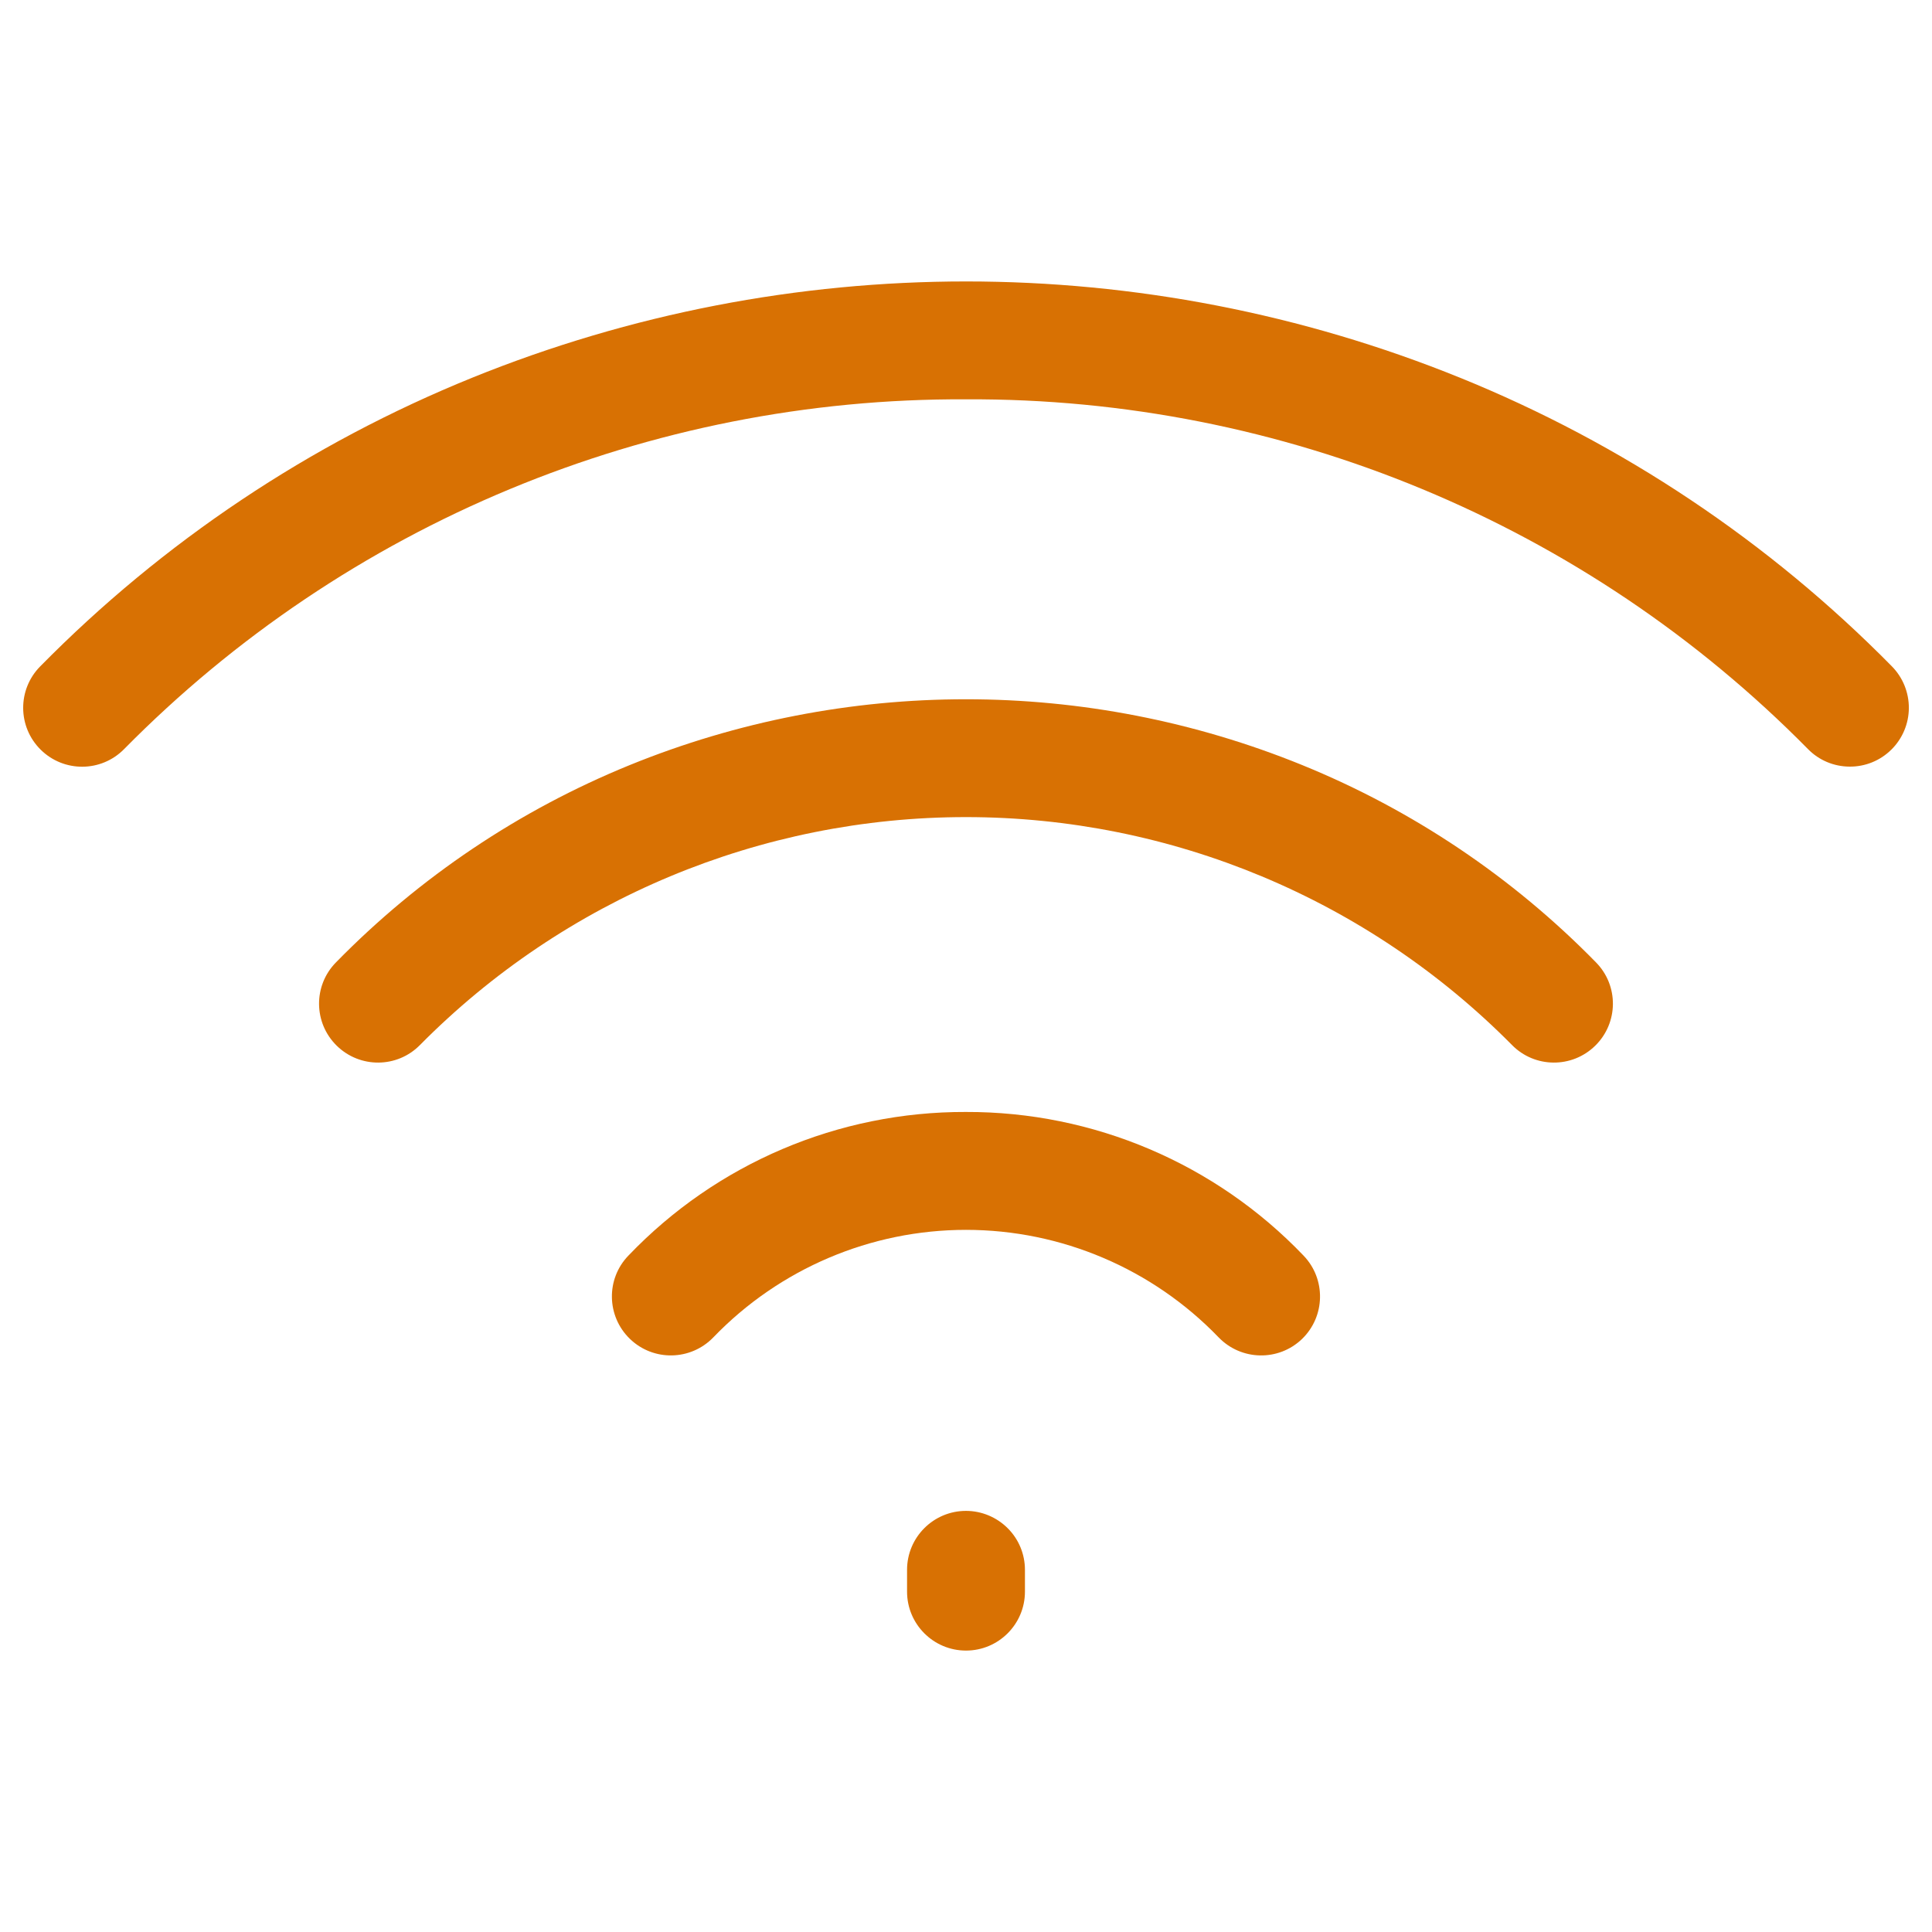 <?xml version="1.0" encoding="UTF-8"?>
<svg width="100pt" height="100pt" version="1.1" viewBox="0 0 100 100" xmlns="http://www.w3.org/2000/svg">
 <path d="m97.895 38.801c-0.574 0.57-1.352 0.887-2.164 0.879-0.809-0.004-1.582-0.328-2.148-0.906-11.496-11.66-27.207-18.188-43.582-18.105-16.375-0.082-32.086 6.449-43.582 18.109-1.184 1.199-3.113 1.211-4.312 0.027-1.199-1.184-1.211-3.113-0.027-4.312 6.359-6.457 13.969-11.543 22.367-14.945 16.391-6.641 34.727-6.641 51.117 0 8.395 3.402 16.004 8.488 22.359 14.941 0.566 0.574 0.883 1.352 0.879 2.16-0.004 0.809-0.332 1.586-0.906 2.152zm-47.895 18.754c-6.598-0.023-12.914 2.664-17.473 7.434-1.172 1.211-1.133 3.144 0.078 4.312 1.215 1.172 3.144 1.133 4.316-0.078 3.422-3.555 8.145-5.566 13.078-5.566s9.656 2.012 13.078 5.566c1.172 1.211 3.102 1.25 4.316 0.082 1.211-1.172 1.246-3.102 0.078-4.316-4.559-4.766-10.875-7.453-17.473-7.434zm17.398-17.957c-11.156-4.539-23.641-4.539-34.797 0-5.719 2.328-10.895 5.805-15.211 10.215-1.184 1.203-1.164 3.133 0.039 4.312 1.203 1.18 3.133 1.164 4.312-0.039 7.469-7.547 17.641-11.793 28.258-11.793s20.789 4.246 28.258 11.793c1.18 1.203 3.109 1.219 4.312 0.039 1.203-1.18 1.223-3.109 0.039-4.312-4.316-4.41-9.492-7.887-15.211-10.215zm-17.398 38.605c-1.684 0-3.051 1.367-3.051 3.051v1.129c0 1.684 1.367 3.051 3.051 3.051s3.051-1.367 3.051-3.051v-1.129c0-0.809-0.32-1.586-0.895-2.156-0.57-0.57-1.348-0.895-2.156-0.895z" fill="#d87103"/>
</svg>
